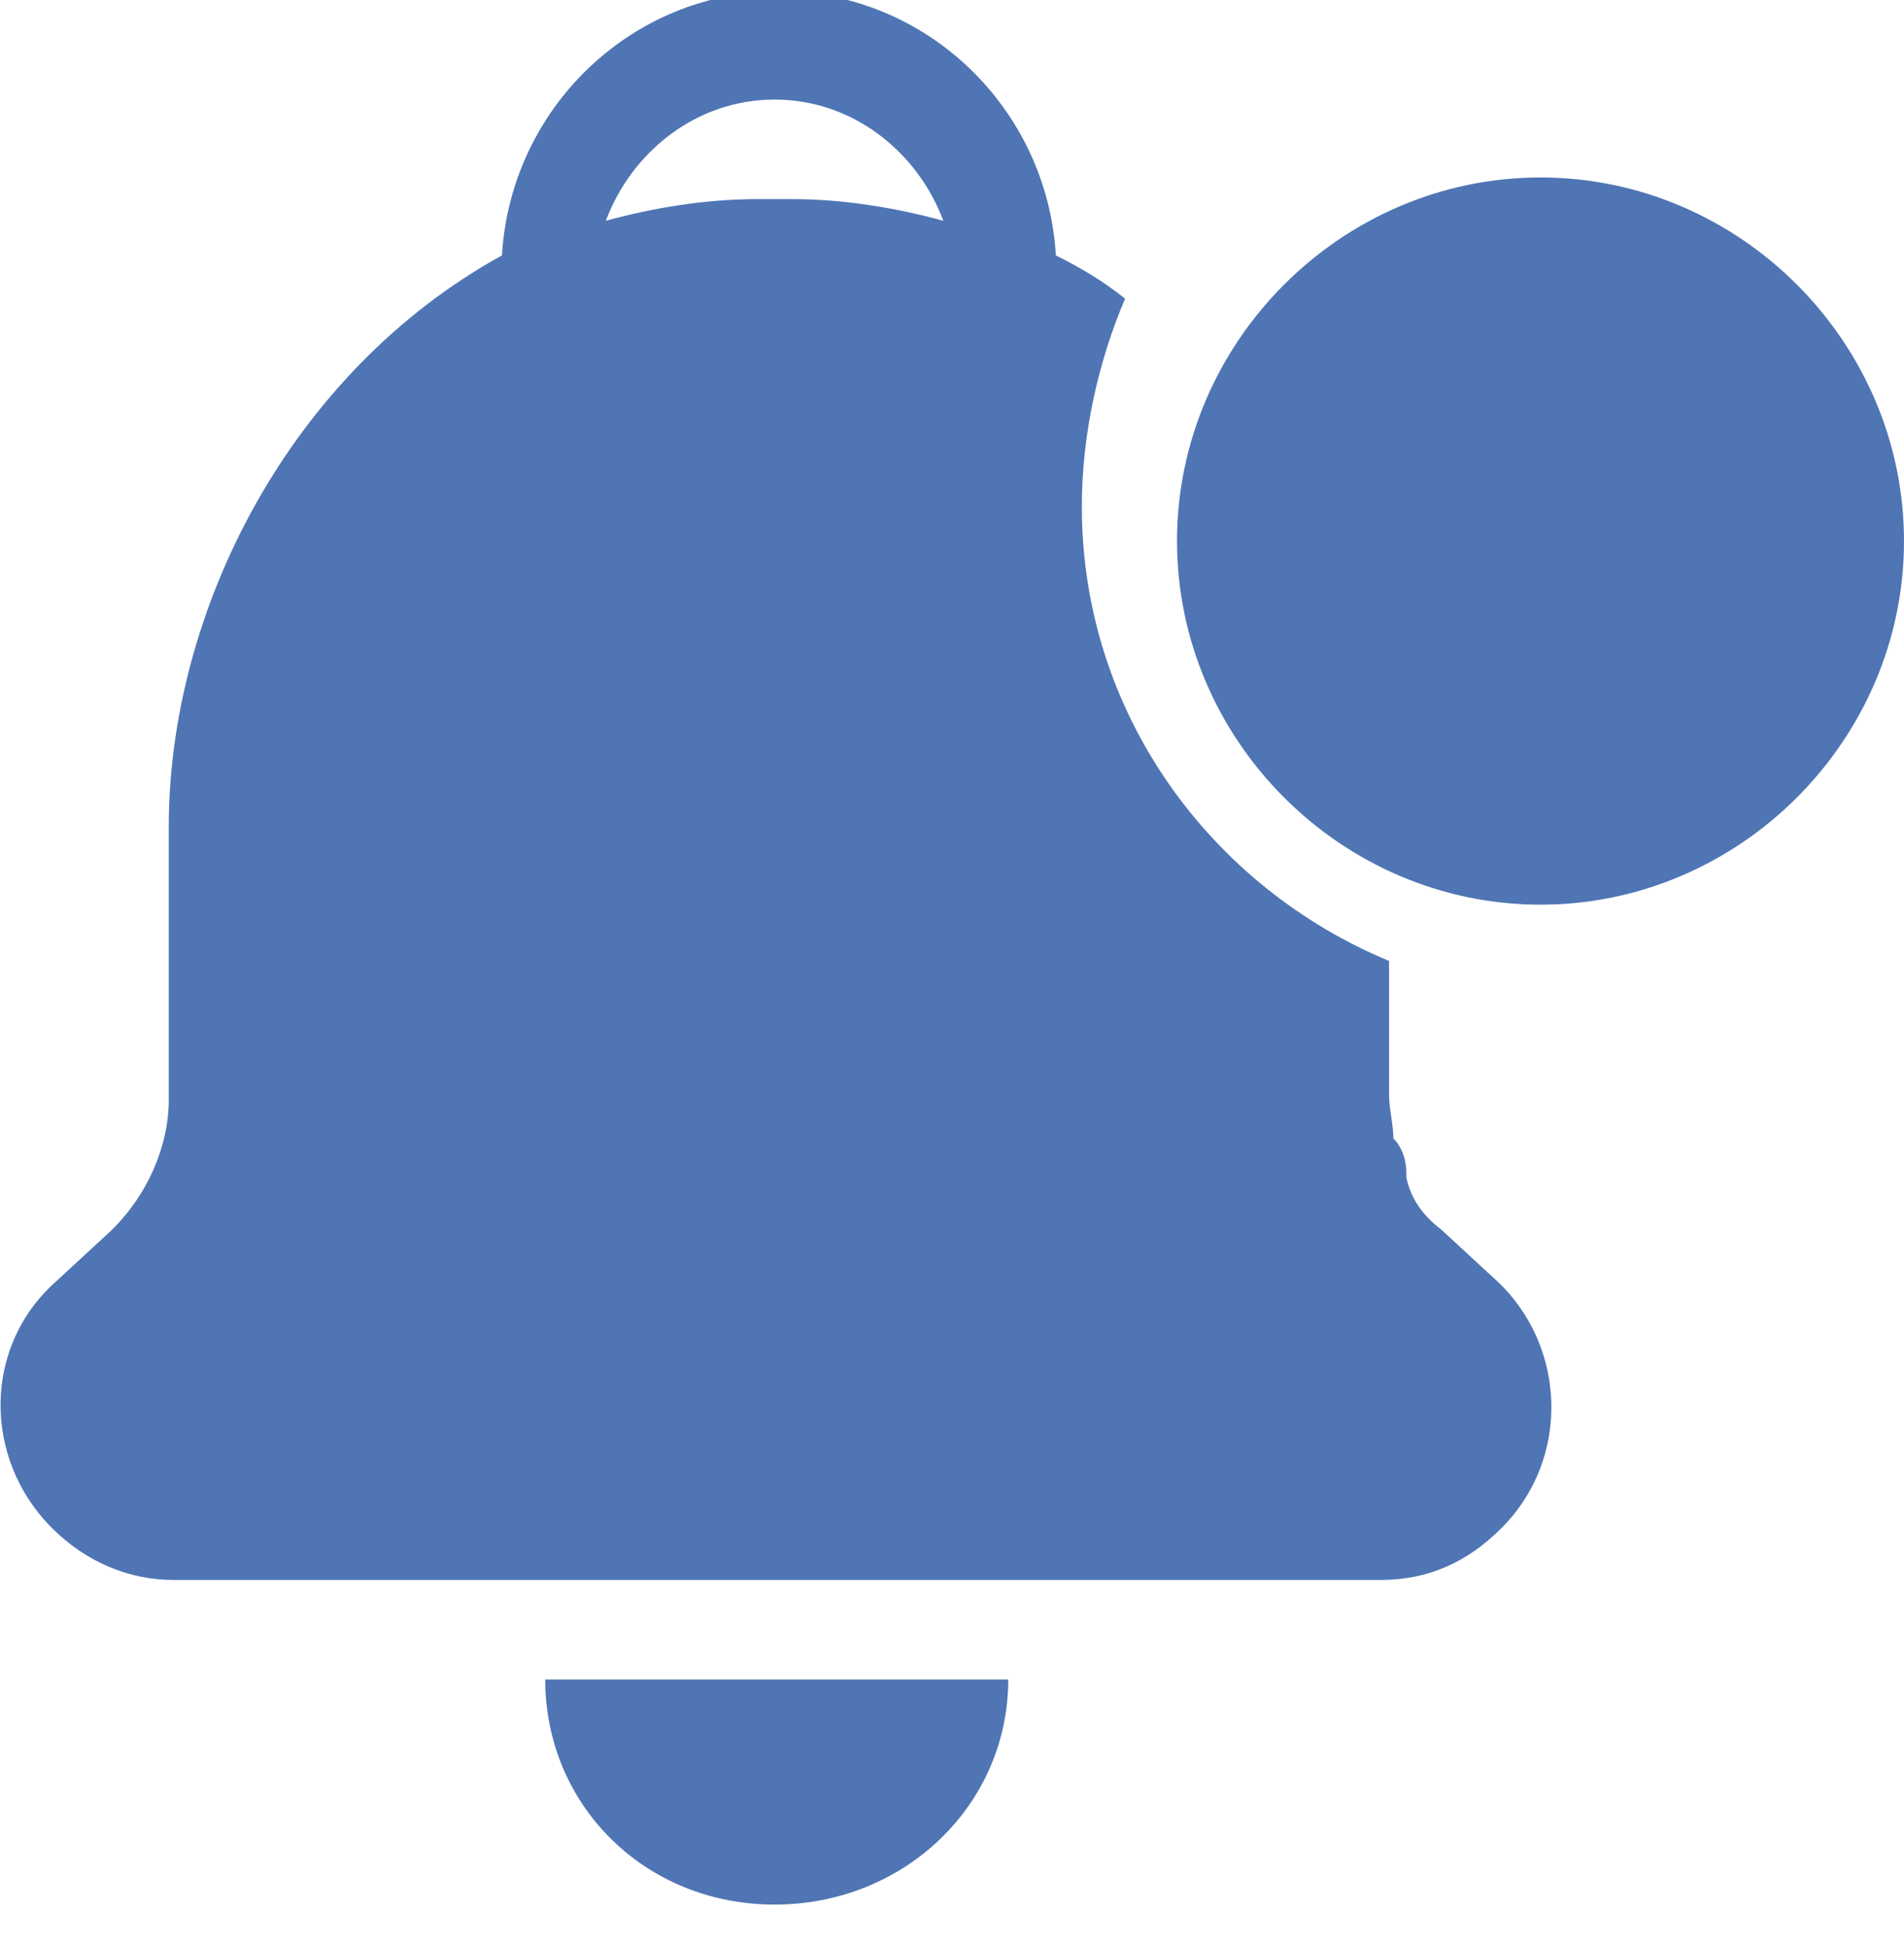 <?xml version="1.0" encoding="utf-8"?>
<!-- Generator: Adobe Illustrator 21.1.0, SVG Export Plug-In . SVG Version: 6.00 Build 0)  -->
<svg version="1.1" id="Layer_1" xmlns="http://www.w3.org/2000/svg" xmlns:xlink="http://www.w3.org/1999/xlink" x="0px" y="0px"
	 viewBox="0 0 44 45" style="enable-background:new 0 0 44 45;" xml:space="preserve">
<style type="text/css">
	.st1{fill:#4f75b4;}
</style>
<title>Combined Shape</title>
<desc>Created with Sketch.</desc>
<g id="Page-1" class="st0">
	<g id="main" transform="translate(-601, -744)">
		<path id="Combined-Shape" class="st1" d="M618.9,788c-3,0-5.3-2.3-5.3-5.2h10.7C624.3,785.7,621.9,788,618.9,788z M634.3,772.4
			l1.3,1.2c1.6,1.5,1.7,4.1,0.1,5.7c-0.8,0.8-1.7,1.2-2.8,1.2h-11.3h-5.3H605c-1,0-2-0.4-2.8-1.2c-1.6-1.6-1.6-4.2,0.1-5.7l1.3-1.2
			c0.8-0.8,1.3-1.9,1.3-3c0,0,0-2.8,0-6.3c0-5,2.8-10.5,7.7-13.2c0.2-3.4,3-6.1,6.4-6.1c3.4,0,6.2,2.7,6.4,6.1
			c0.6,0.3,1.1,0.6,1.6,1c-0.6,1.4-1,3.1-1,4.8c0,4.8,3,8.8,7.1,10.5c0,1.9,0,3.1,0,3.1c0,0.3,0.1,0.7,0.1,1
			c0.2,0.2,0.3,0.5,0.3,0.8v0.1C633.6,771.7,633.9,772.1,634.3,772.4z M618.9,746.3c-1.8,0-3.3,1.2-3.9,2.8c1.1-0.3,2.3-0.5,3.5-0.5
			h0.8c1.2,0,2.4,0.2,3.5,0.5C622.2,747.5,620.7,746.3,618.9,746.3z M636.6,764.9c-4.6,0-8.4-3.8-8.4-8.4c0-4.6,3.8-8.4,8.4-8.4
			s8.4,3.8,8.4,8.4C645,761.1,641.2,764.9,636.6,764.9z"/>
	</g>
</g>
</svg>
